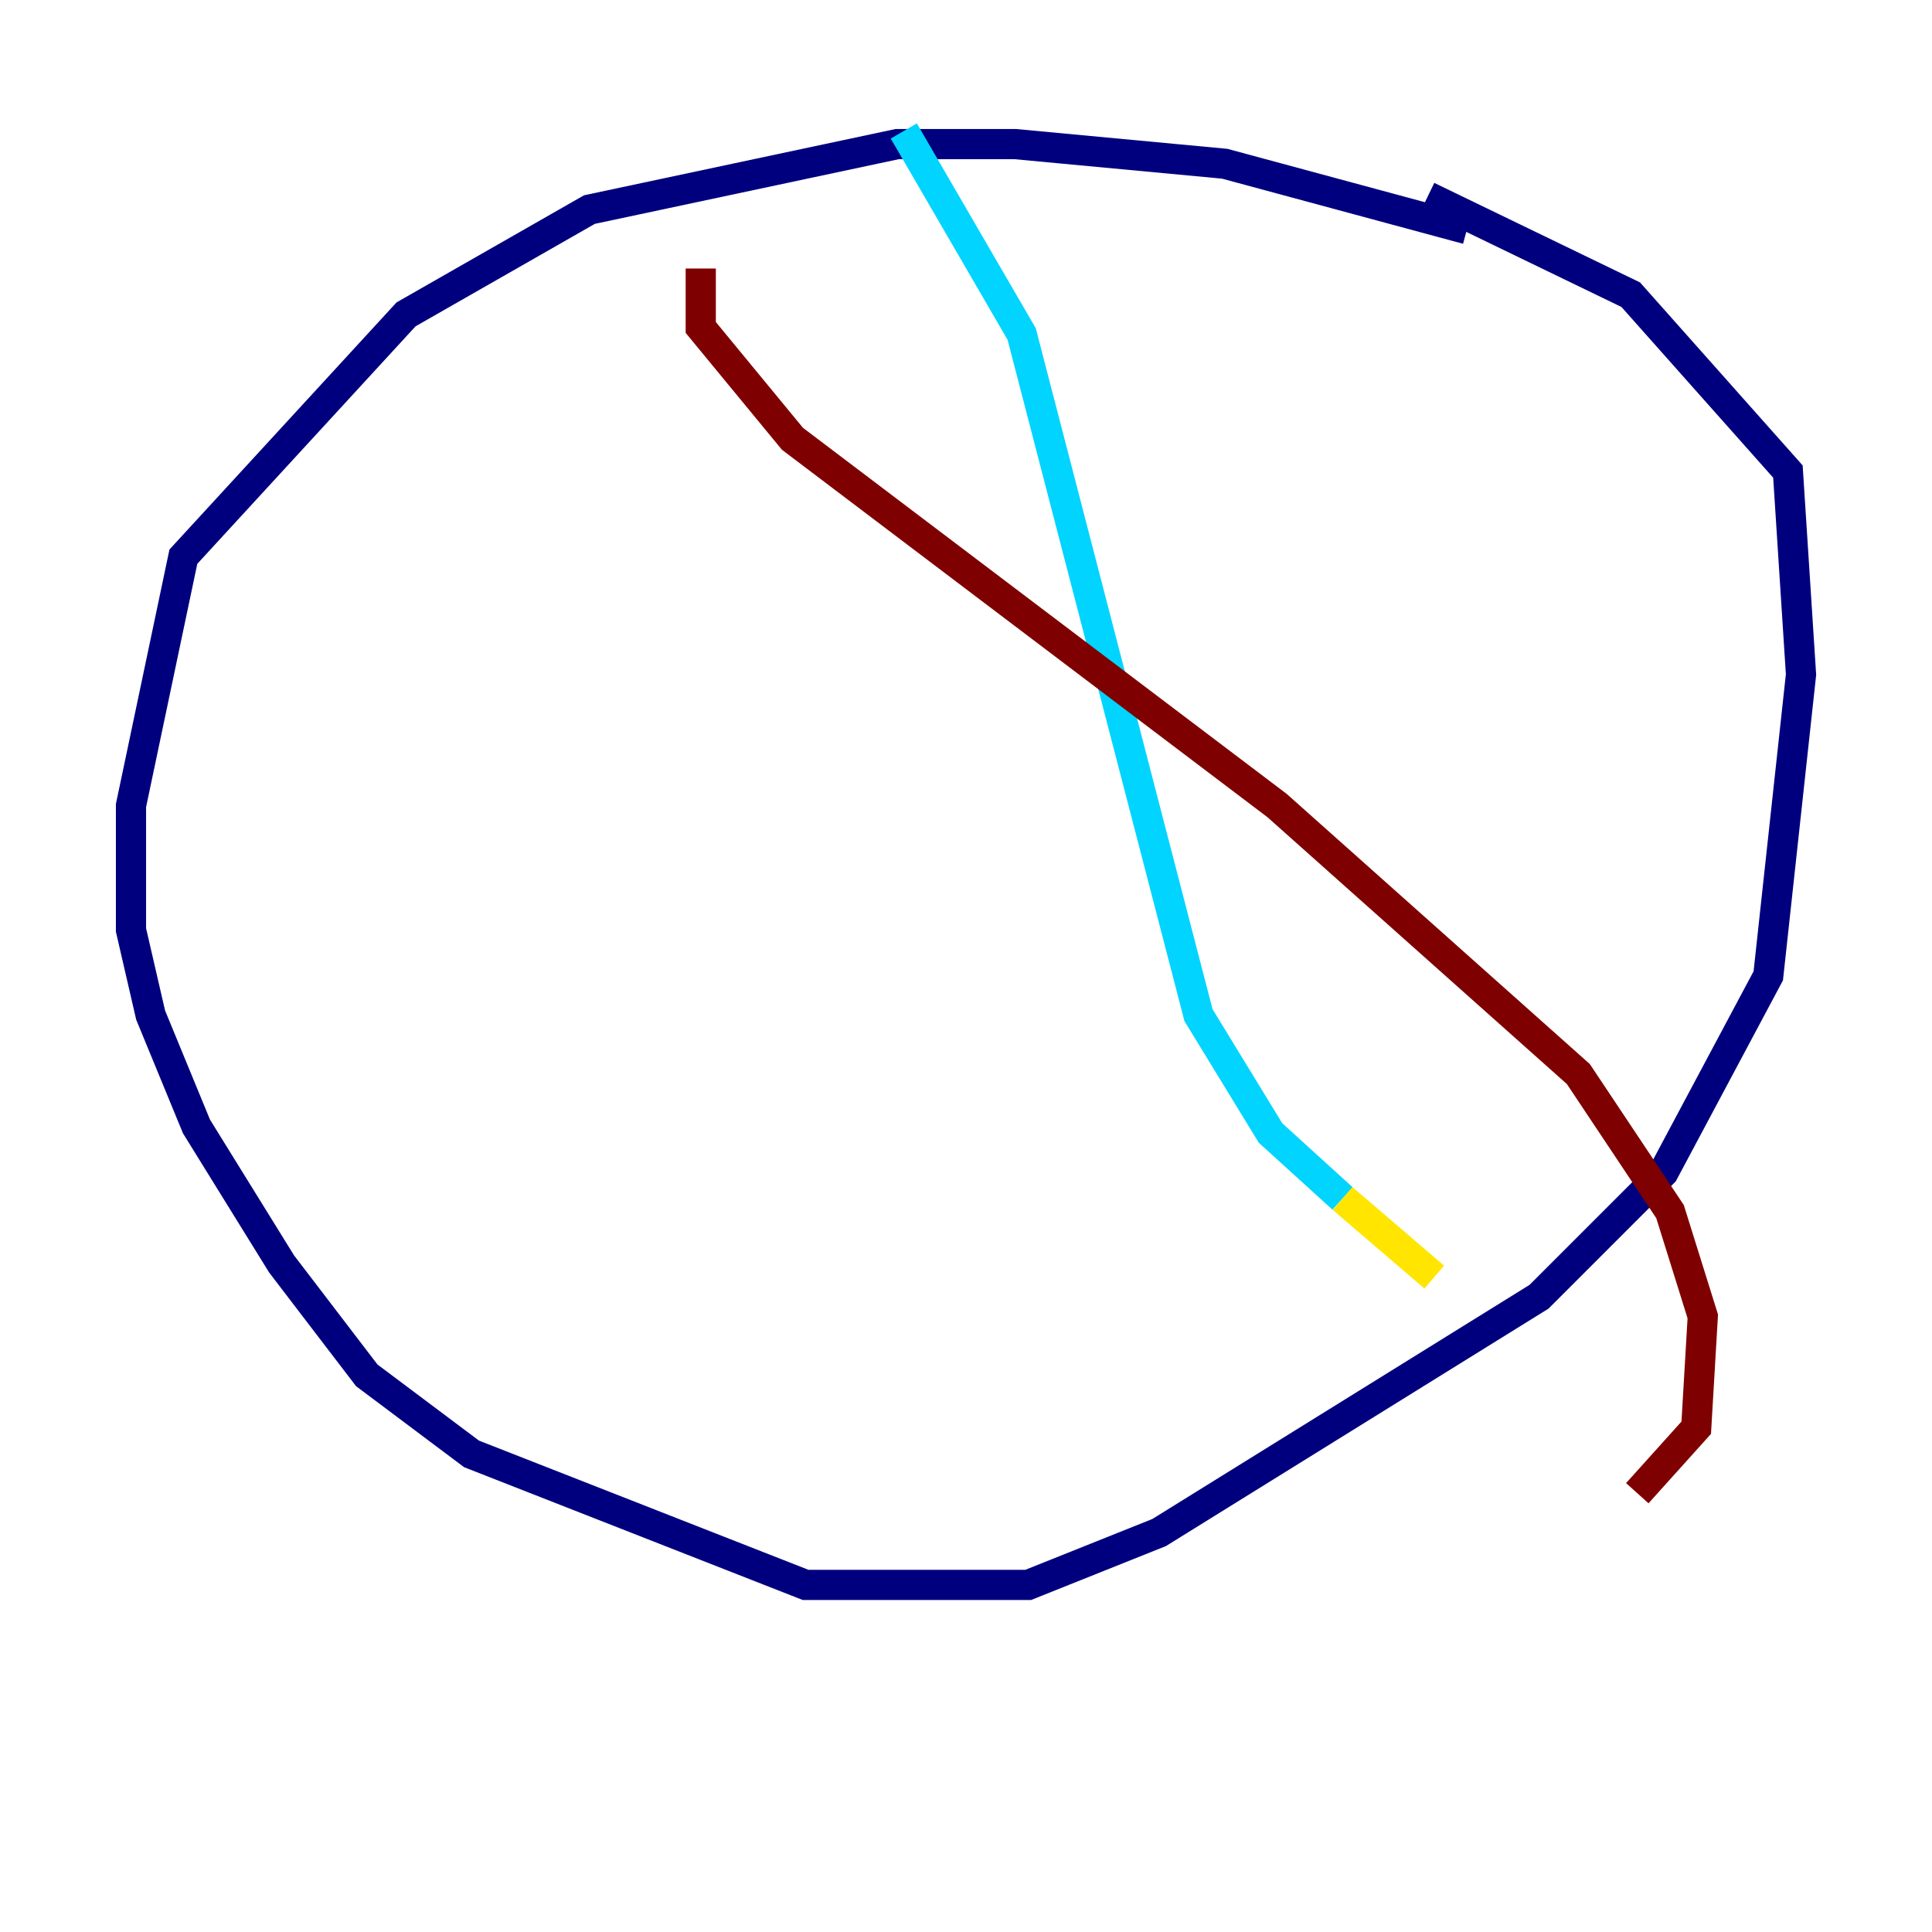 <?xml version="1.0" encoding="utf-8" ?>
<svg baseProfile="tiny" height="128" version="1.2" viewBox="0,0,128,128" width="128" xmlns="http://www.w3.org/2000/svg" xmlns:ev="http://www.w3.org/2001/xml-events" xmlns:xlink="http://www.w3.org/1999/xlink"><defs /><polyline fill="none" points="97.193,15.186 81.139,10.848 67.254,9.546 59.444,9.546 39.051,13.885 26.902,20.827 12.149,36.881 8.678,53.37 8.678,61.614 9.98,67.254 13.017,74.63 18.658,83.742 24.298,91.119 31.241,96.325 53.37,105.003 68.122,105.003 76.8,101.532 101.966,85.912 110.21,77.668 117.153,64.651 119.322,44.691 118.454,31.241 108.041,19.525 94.59,13.017" stroke="#00007f" stroke-width="2" /><polyline fill="none" points="59.878,8.678 67.688,22.129 79.403,67.254 84.176,75.064 88.949,79.403" stroke="#00d4ff" stroke-width="2" /><polyline fill="none" points="88.949,79.403 95.024,84.61" stroke="#ffe500" stroke-width="2" /><polyline fill="none" points="46.427,17.79 46.427,21.695 52.502,29.071 84.61,53.37 104.57,71.159 110.644,80.271 112.814,87.214 112.38,94.59 108.475,98.929" stroke="#7f0000" stroke-width="2" /></svg>